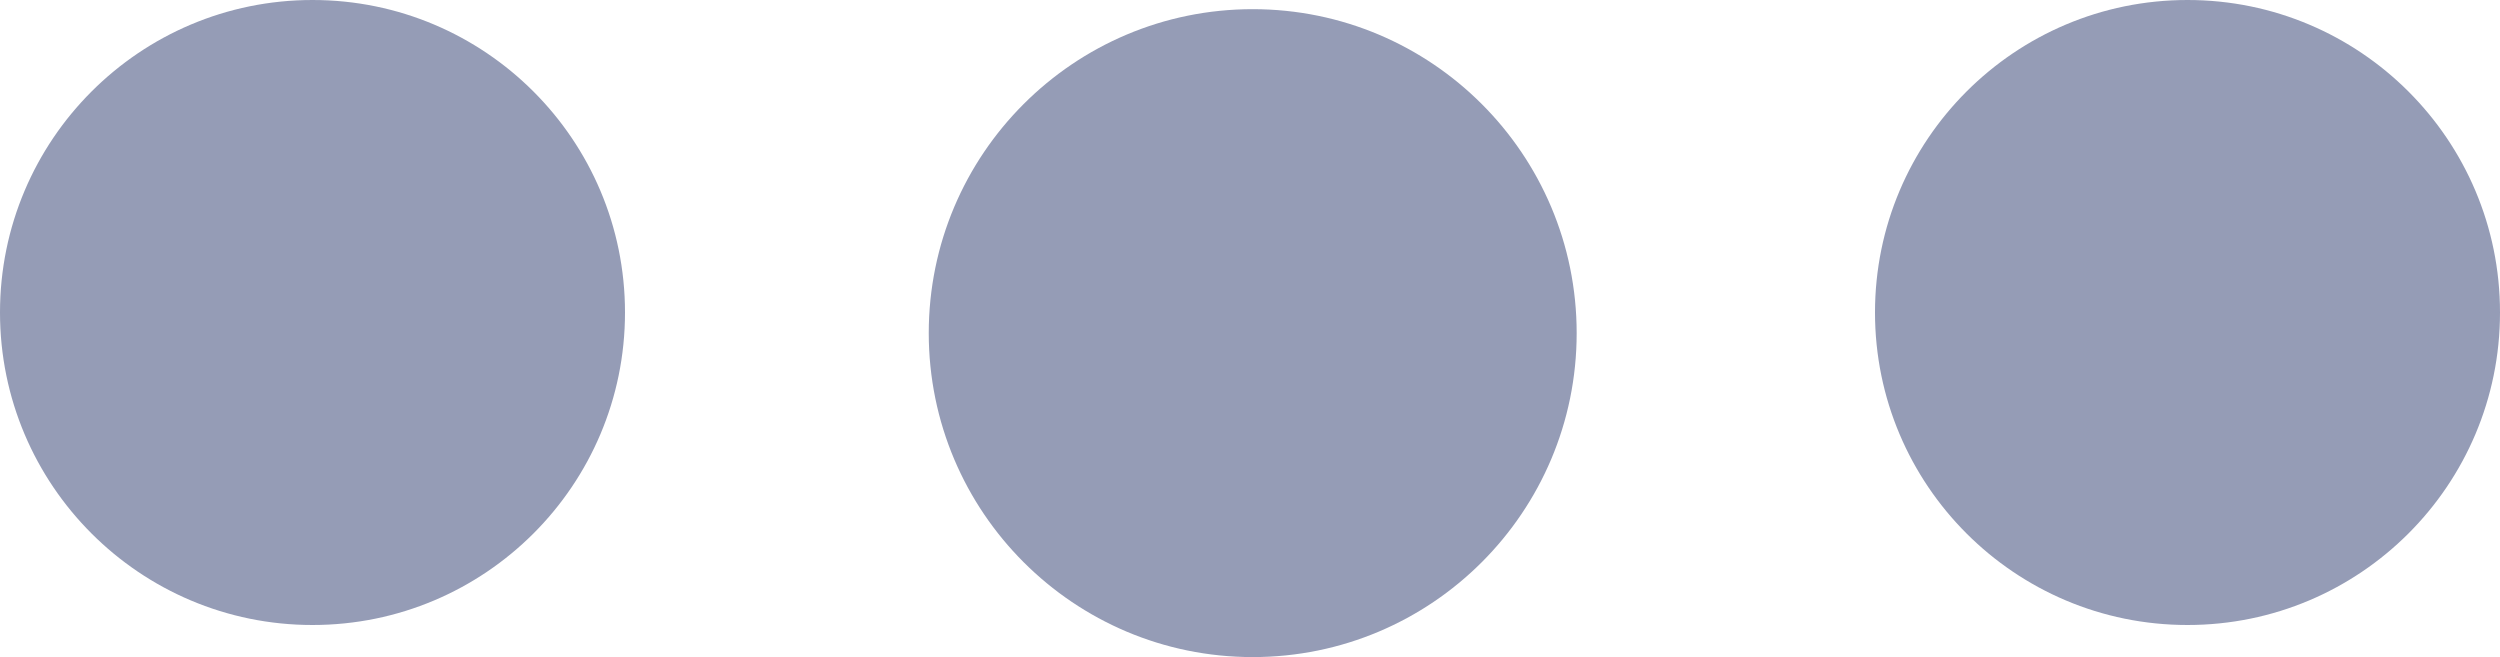 <svg xmlns="http://www.w3.org/2000/svg" width="12" height="3.155" viewBox="0 0 12 3.155">
    <defs>
        <style>.a{fill:#959cb6;}</style>
    </defs>
    <g transform="translate(-0.1 -0.036)">
        <circle class="a" cx="1.5" cy="1.5" r="1.5" transform="translate(0.1 0.036)" />
        <ellipse class="a" cx="1.555" cy="1.555" rx="1.555" ry="1.555" transform="translate(4.558 0.08)" />
        <circle class="a" cx="1.5" cy="1.5" r="1.5" transform="translate(9.1 0.036)" />
    </g>
</svg>